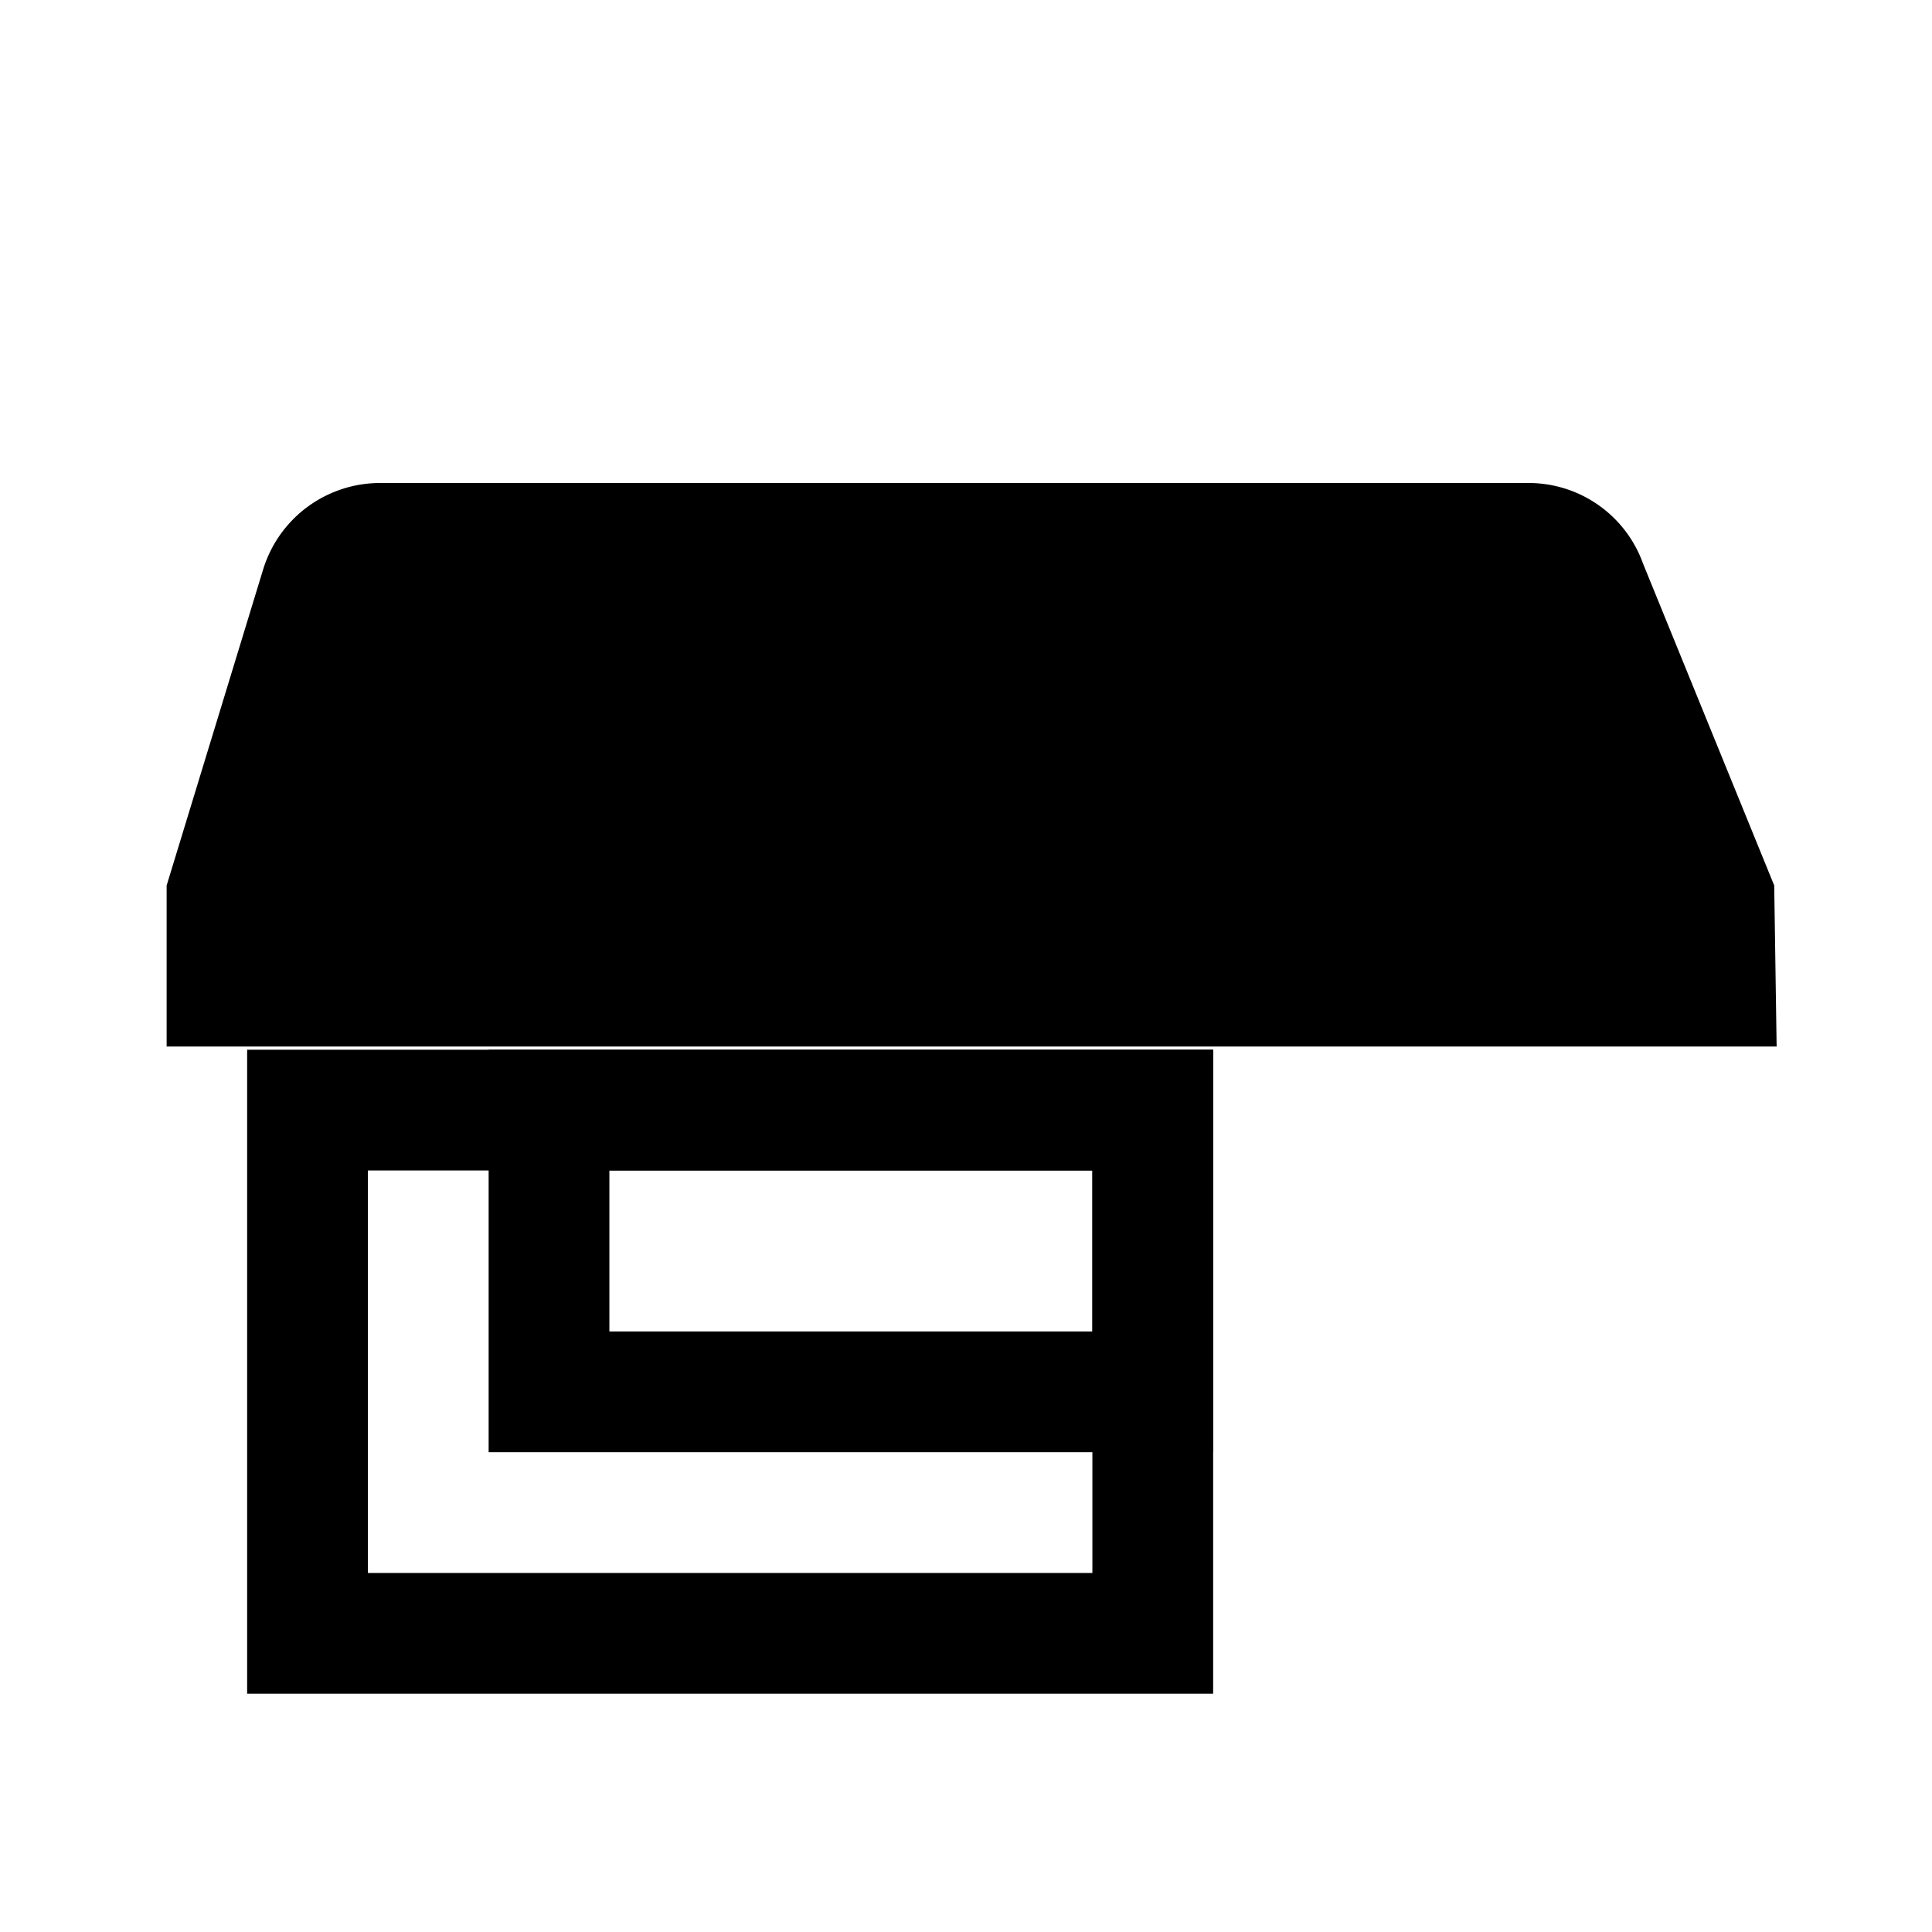 <svg id="Layer_1" data-name="Layer 1" xmlns="http://www.w3.org/2000/svg" viewBox="0 0 24 24"><defs></defs><title>Cloud_Icons</title><line class="cls-1" x1="20.07" y1="3.04" x2="3.07" y2="3.04"/><line class="cls-1" x1="20.07" y1="13.04" x2="20.07" y2="21.04"/><path class="cls-1" d="M22.07,13h-20V11l1.2-3.93A1.52,1.52,0,0,1,4.73,6H19a1.51,1.51,0,0,1,1.41,1l1.63,4Z"/><path class="cls-2" d="M13.57,14.54v5h-9v-5h9m1.5-1.5h-12v8h12V13Z"/><path class="cls-2" d="M13.57,14.54v2h-6v-2h6m1.5-1.5h-9v5h9V13Z"/></svg>